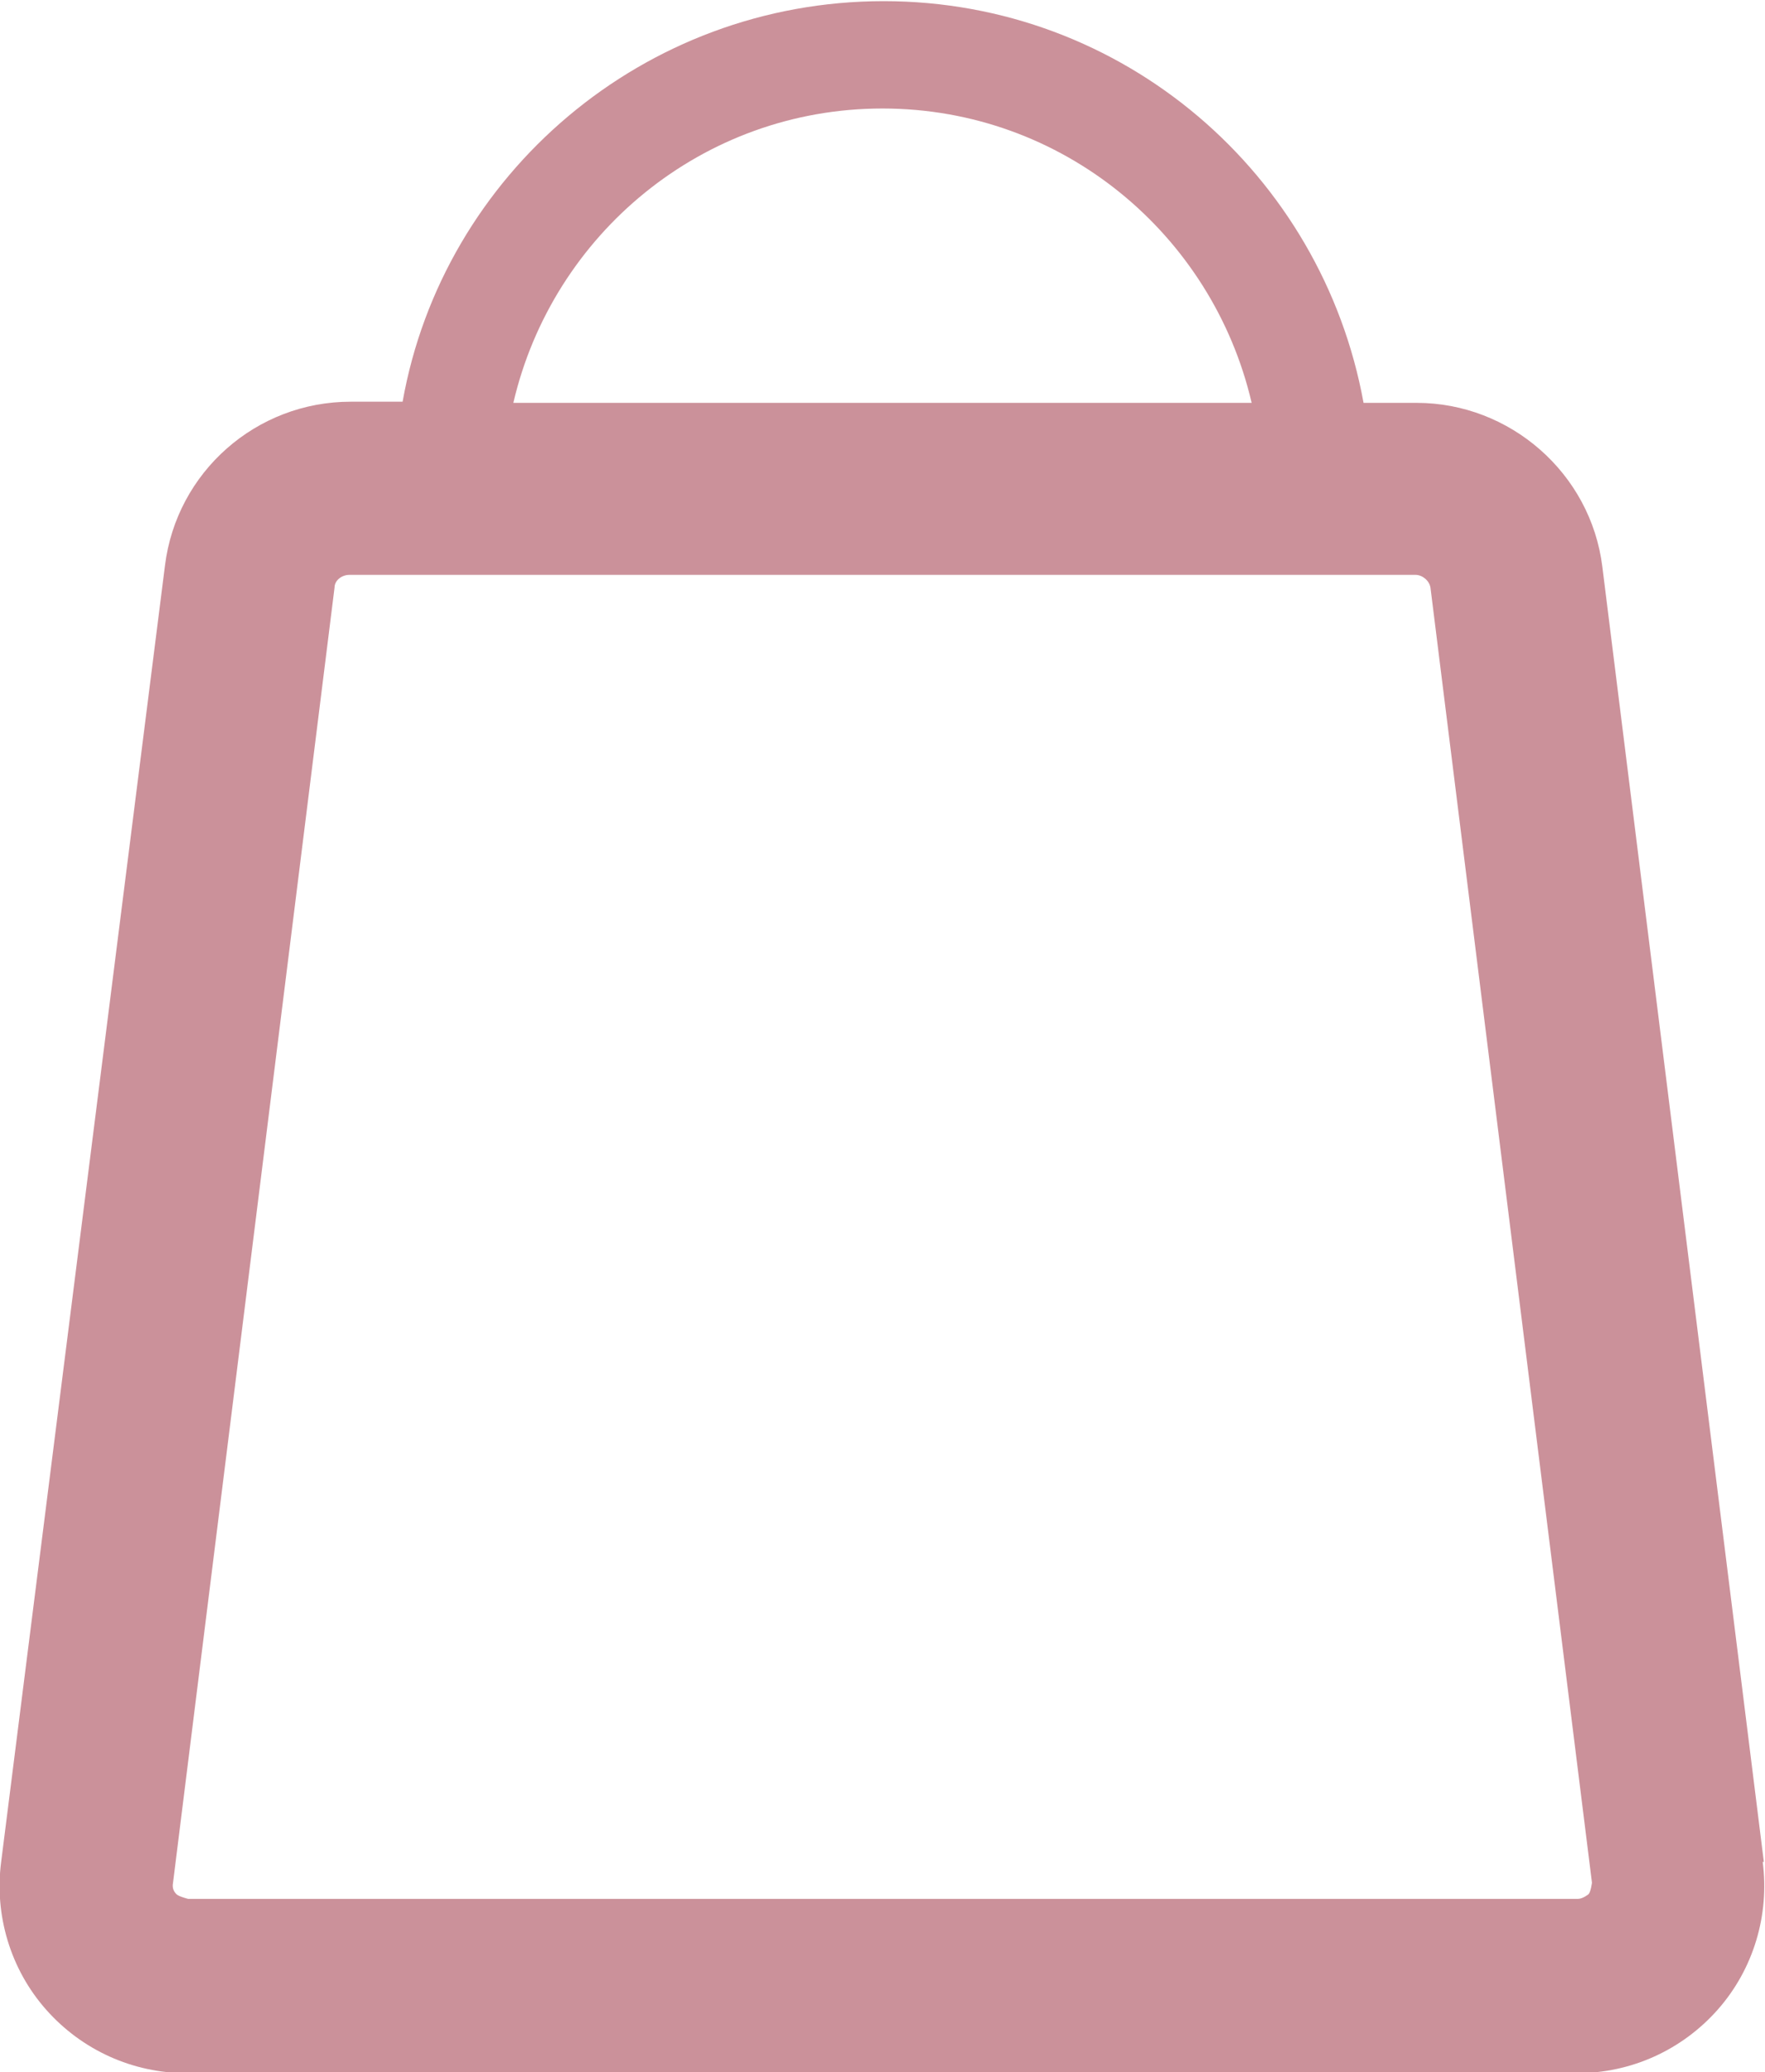 <?xml version="1.0" encoding="UTF-8"?>
<svg id="Layer_2" data-name="Layer 2" xmlns="http://www.w3.org/2000/svg" viewBox="0 0 15.3 17.95">
  <defs>
    <style>
      .cls-1 {
        fill: #cb919a;
      }
    </style>
  </defs>
  <g id="Icons">
    <path class="cls-1" d="m15.29,16.13l-1.4-11.22c-.1-.81-.8-1.42-1.61-1.42h-.46c-.36-1.98-2.08-3.48-4.16-3.48S3.84,1.51,3.49,3.48h-.45c-.82,0-1.51.61-1.61,1.42L.01,16.13c-.06.46.08.93.39,1.28.31.35.75.55,1.22.55h12.05c.47,0,.91-.2,1.22-.55.31-.35.45-.82.39-1.28ZM7.65.94c1.56,0,2.86,1.09,3.2,2.55h-6.4c.34-1.46,1.64-2.55,3.2-2.55Zm6.12,15.47s-.05.04-.09.04H1.63s-.08-.02-.1-.04c-.02-.02-.04-.05-.03-.1l1.4-11.22c0-.06.06-.11.13-.11h9.24c.06,0,.12.05.13.11l1.4,11.22s-.01.08-.03.1Z"/>
  </g>
</svg>